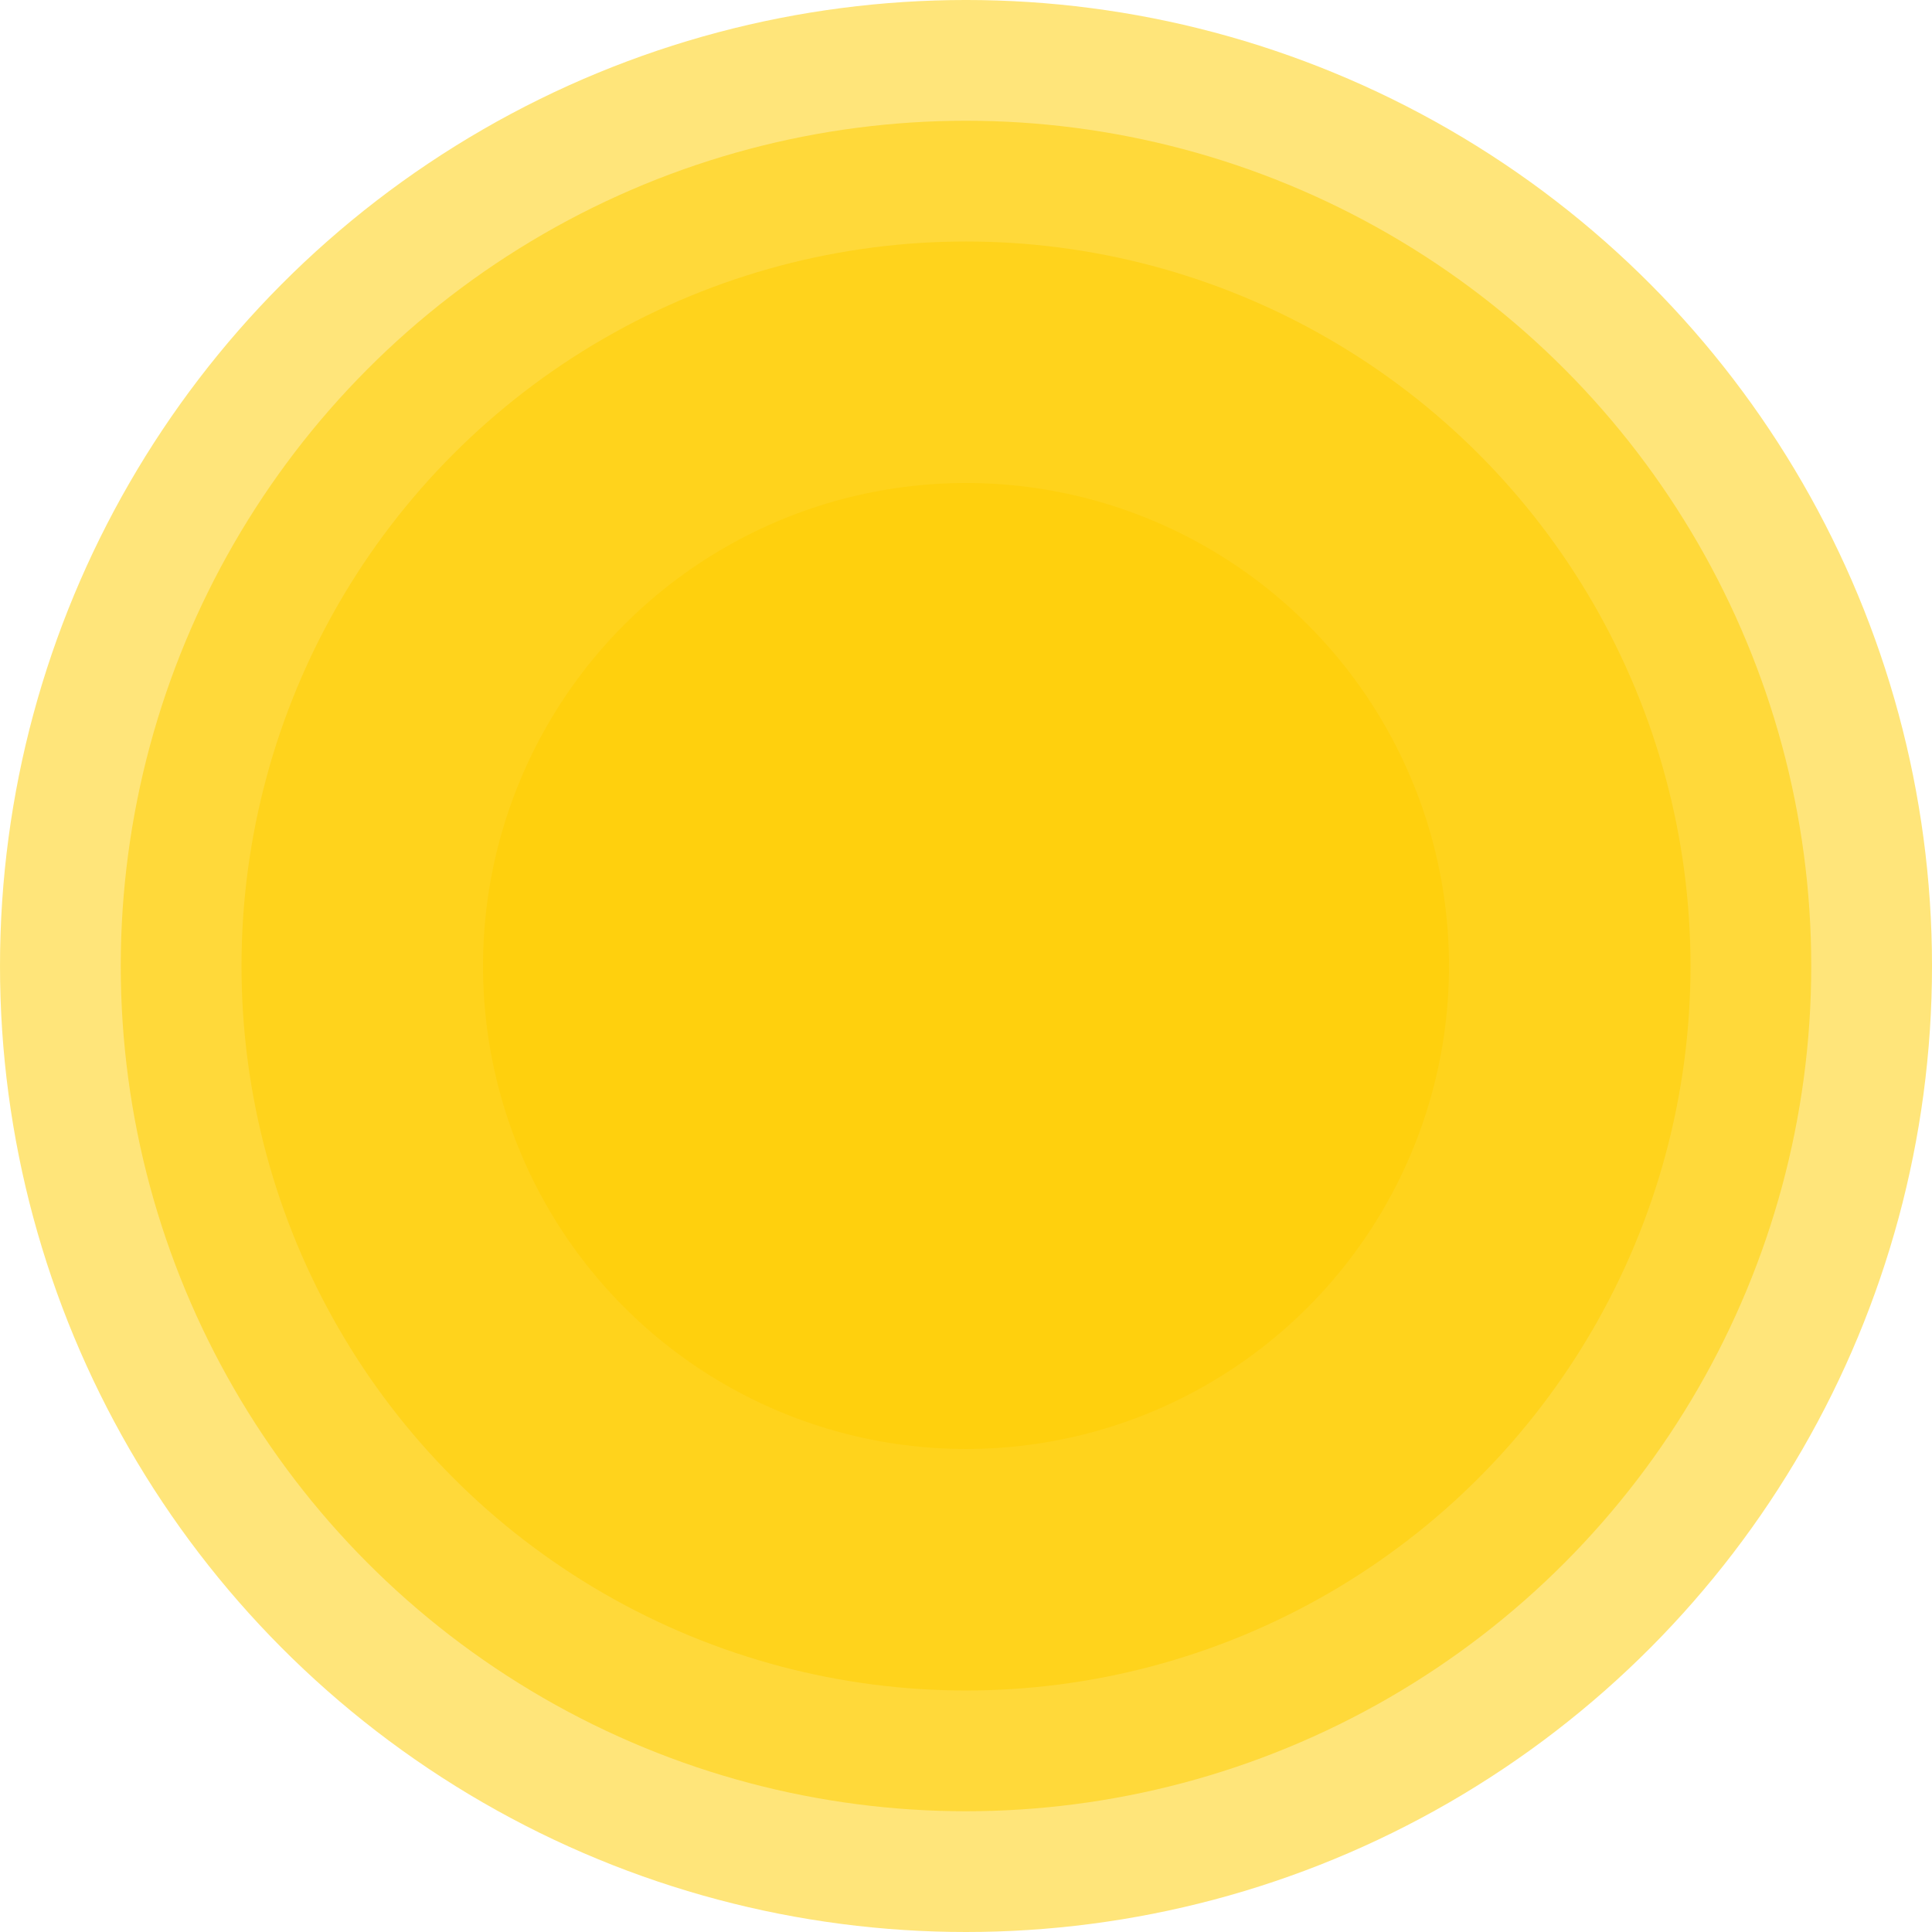 <?xml version="1.0" encoding="UTF-8" standalone="no"?>
<!-- Created with Inkscape (http://www.inkscape.org/) -->

<svg
   xmlns:dc="http://purl.org/dc/elements/1.1/"
   xmlns:cc="http://creativecommons.org/ns#"
   xmlns:rdf="http://www.w3.org/1999/02/22-rdf-syntax-ns#"
   xmlns:svg="http://www.w3.org/2000/svg"
   xmlns="http://www.w3.org/2000/svg"
   xmlns:sodipodi="http://sodipodi.sourceforge.net/DTD/sodipodi-0.dtd"
   xmlns:inkscape="http://www.inkscape.org/namespaces/inkscape"
   width="1024"
   height="1024"
   viewBox="0 0 270.933 270.933"
   version="1.1"
   id="svg8"
   inkscape:version="0.92.5 (2060ec1f9f, 2020-04-08)"
   sodipodi:docname="Star01.svg"
   inkscape:export-filename="Star01.png"
   inkscape:export-xdpi="96"
   inkscape:export-ydpi="96">
  <defs
     id="defs2" />
  <sodipodi:namedview
     id="base"
     pagecolor="#ffffff"
     bordercolor="#666666"
     borderopacity="1.0"
     inkscape:pageopacity="0.0"
     inkscape:pageshadow="2"
     inkscape:zoom="0.84590411"
     inkscape:cx="130.124"
     inkscape:cy="542.50468"
     inkscape:document-units="px"
     inkscape:current-layer="layer1"
     showgrid="false"
     units="px"
     inkscape:window-width="2512"
     inkscape:window-height="1411"
     inkscape:window-x="2608"
     inkscape:window-y="0"
     inkscape:window-maximized="1"
     inkscape:snap-bbox="true"
     inkscape:bbox-paths="true"
     inkscape:bbox-nodes="true"
     inkscape:snap-bbox-edge-midpoints="true"
     inkscape:snap-bbox-midpoints="true"
     inkscape:object-paths="true"
     inkscape:snap-intersection-paths="true"
     inkscape:snap-smooth-nodes="true"
     inkscape:snap-midpoints="true"
     inkscape:snap-center="true"
     inkscape:snap-object-midpoints="true"
     inkscape:snap-page="true" />
  <g
     inkscape:label="Layer 1"
     inkscape:groupmode="layer"
     id="layer1"
     transform="translate(0,-26.067)">
    <circle
       style="opacity:0.523;fill:#ffcc00;fill-opacity:1;stroke:none;stroke-width:38.268;stroke-linecap:butt;stroke-miterlimit:4;stroke-dasharray:none"
       id="path814"
       cx="135.467"
       cy="161.533"
       r="135.467" />
    <circle
       cy="161.533"
       cx="135.467"
       id="circle815"
       style="opacity:0.523;fill:#ffcc00;fill-opacity:1;stroke:none;stroke-width:33.485;stroke-linecap:butt;stroke-miterlimit:4;stroke-dasharray:none"
       r="118.533" />
    <circle
       style="opacity:0.523;fill:#ffcc00;fill-opacity:1;stroke:none;stroke-width:28.701;stroke-linecap:butt;stroke-miterlimit:4;stroke-dasharray:none"
       id="circle817"
       cx="135.467"
       cy="161.533"
       r="101.6" />
    <circle
       cy="161.533"
       cx="135.467"
       id="circle819"
       style="opacity:0.523;fill:#ffcc00;fill-opacity:1;stroke:none;stroke-width:19.134;stroke-linecap:butt;stroke-miterlimit:4;stroke-dasharray:none"
       r="67.733" />
  </g>
</svg>
